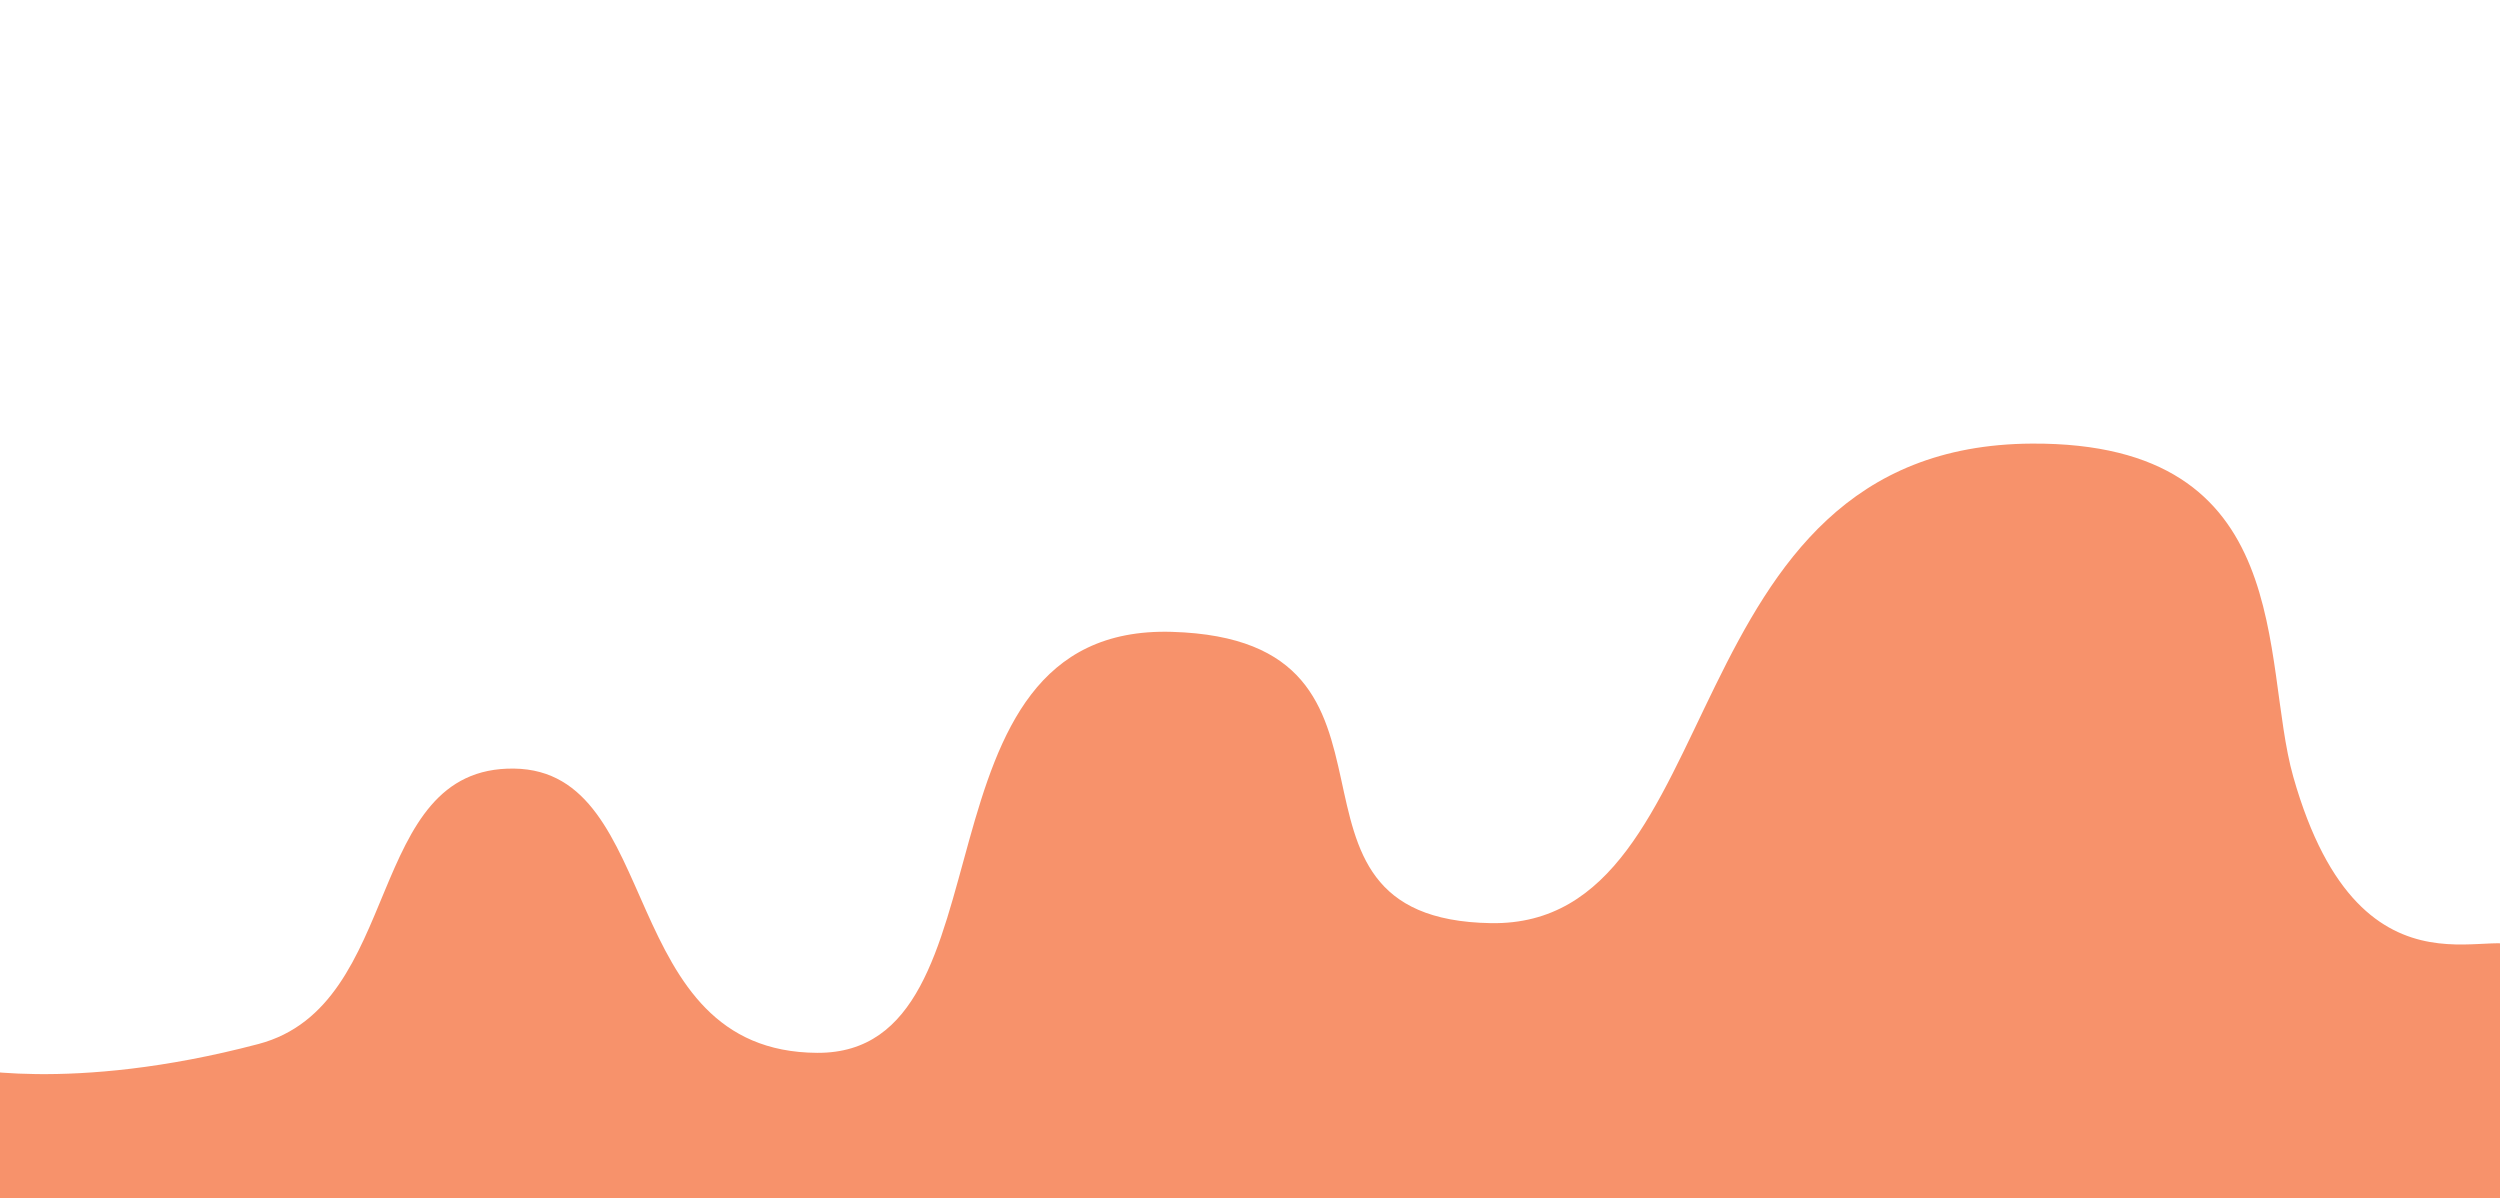 <?xml version="1.0" encoding="utf-8"?>
<!-- Generator: Adobe Illustrator 27.4.1, SVG Export Plug-In . SVG Version: 6.00 Build 0)  -->
<svg version="1.1" id="Calque_1" xmlns="http://www.w3.org/2000/svg" xmlns:xlink="http://www.w3.org/1999/xlink" x="0px" y="0px"
	 viewBox="0 0 2252.86 1080" style="enable-background:new 0 0 2252.86 1080;" xml:space="preserve">
<style type="text/css">
	.st0{fill:#F7926B;}
</style>
<path class="st0" d="M-38.77,961.19c0,0,100.63,24.72,271.61-20.37c131.97-34.8,94.64-250,230.36-248.21s91.07,255.16,273.21,256.15
	s76.79-386.51,319.64-379.37c242.86,7.14,67.86,258.93,287.5,262.5s157.14-430.36,487.5-432.14
	c240.12-1.3,205.81,195.46,235.52,300.22c62.88,221.69,196.79,122.06,205.8,160.02v247.73l-2320.09,4.76L-38.77,961.19z"/>
</svg>
